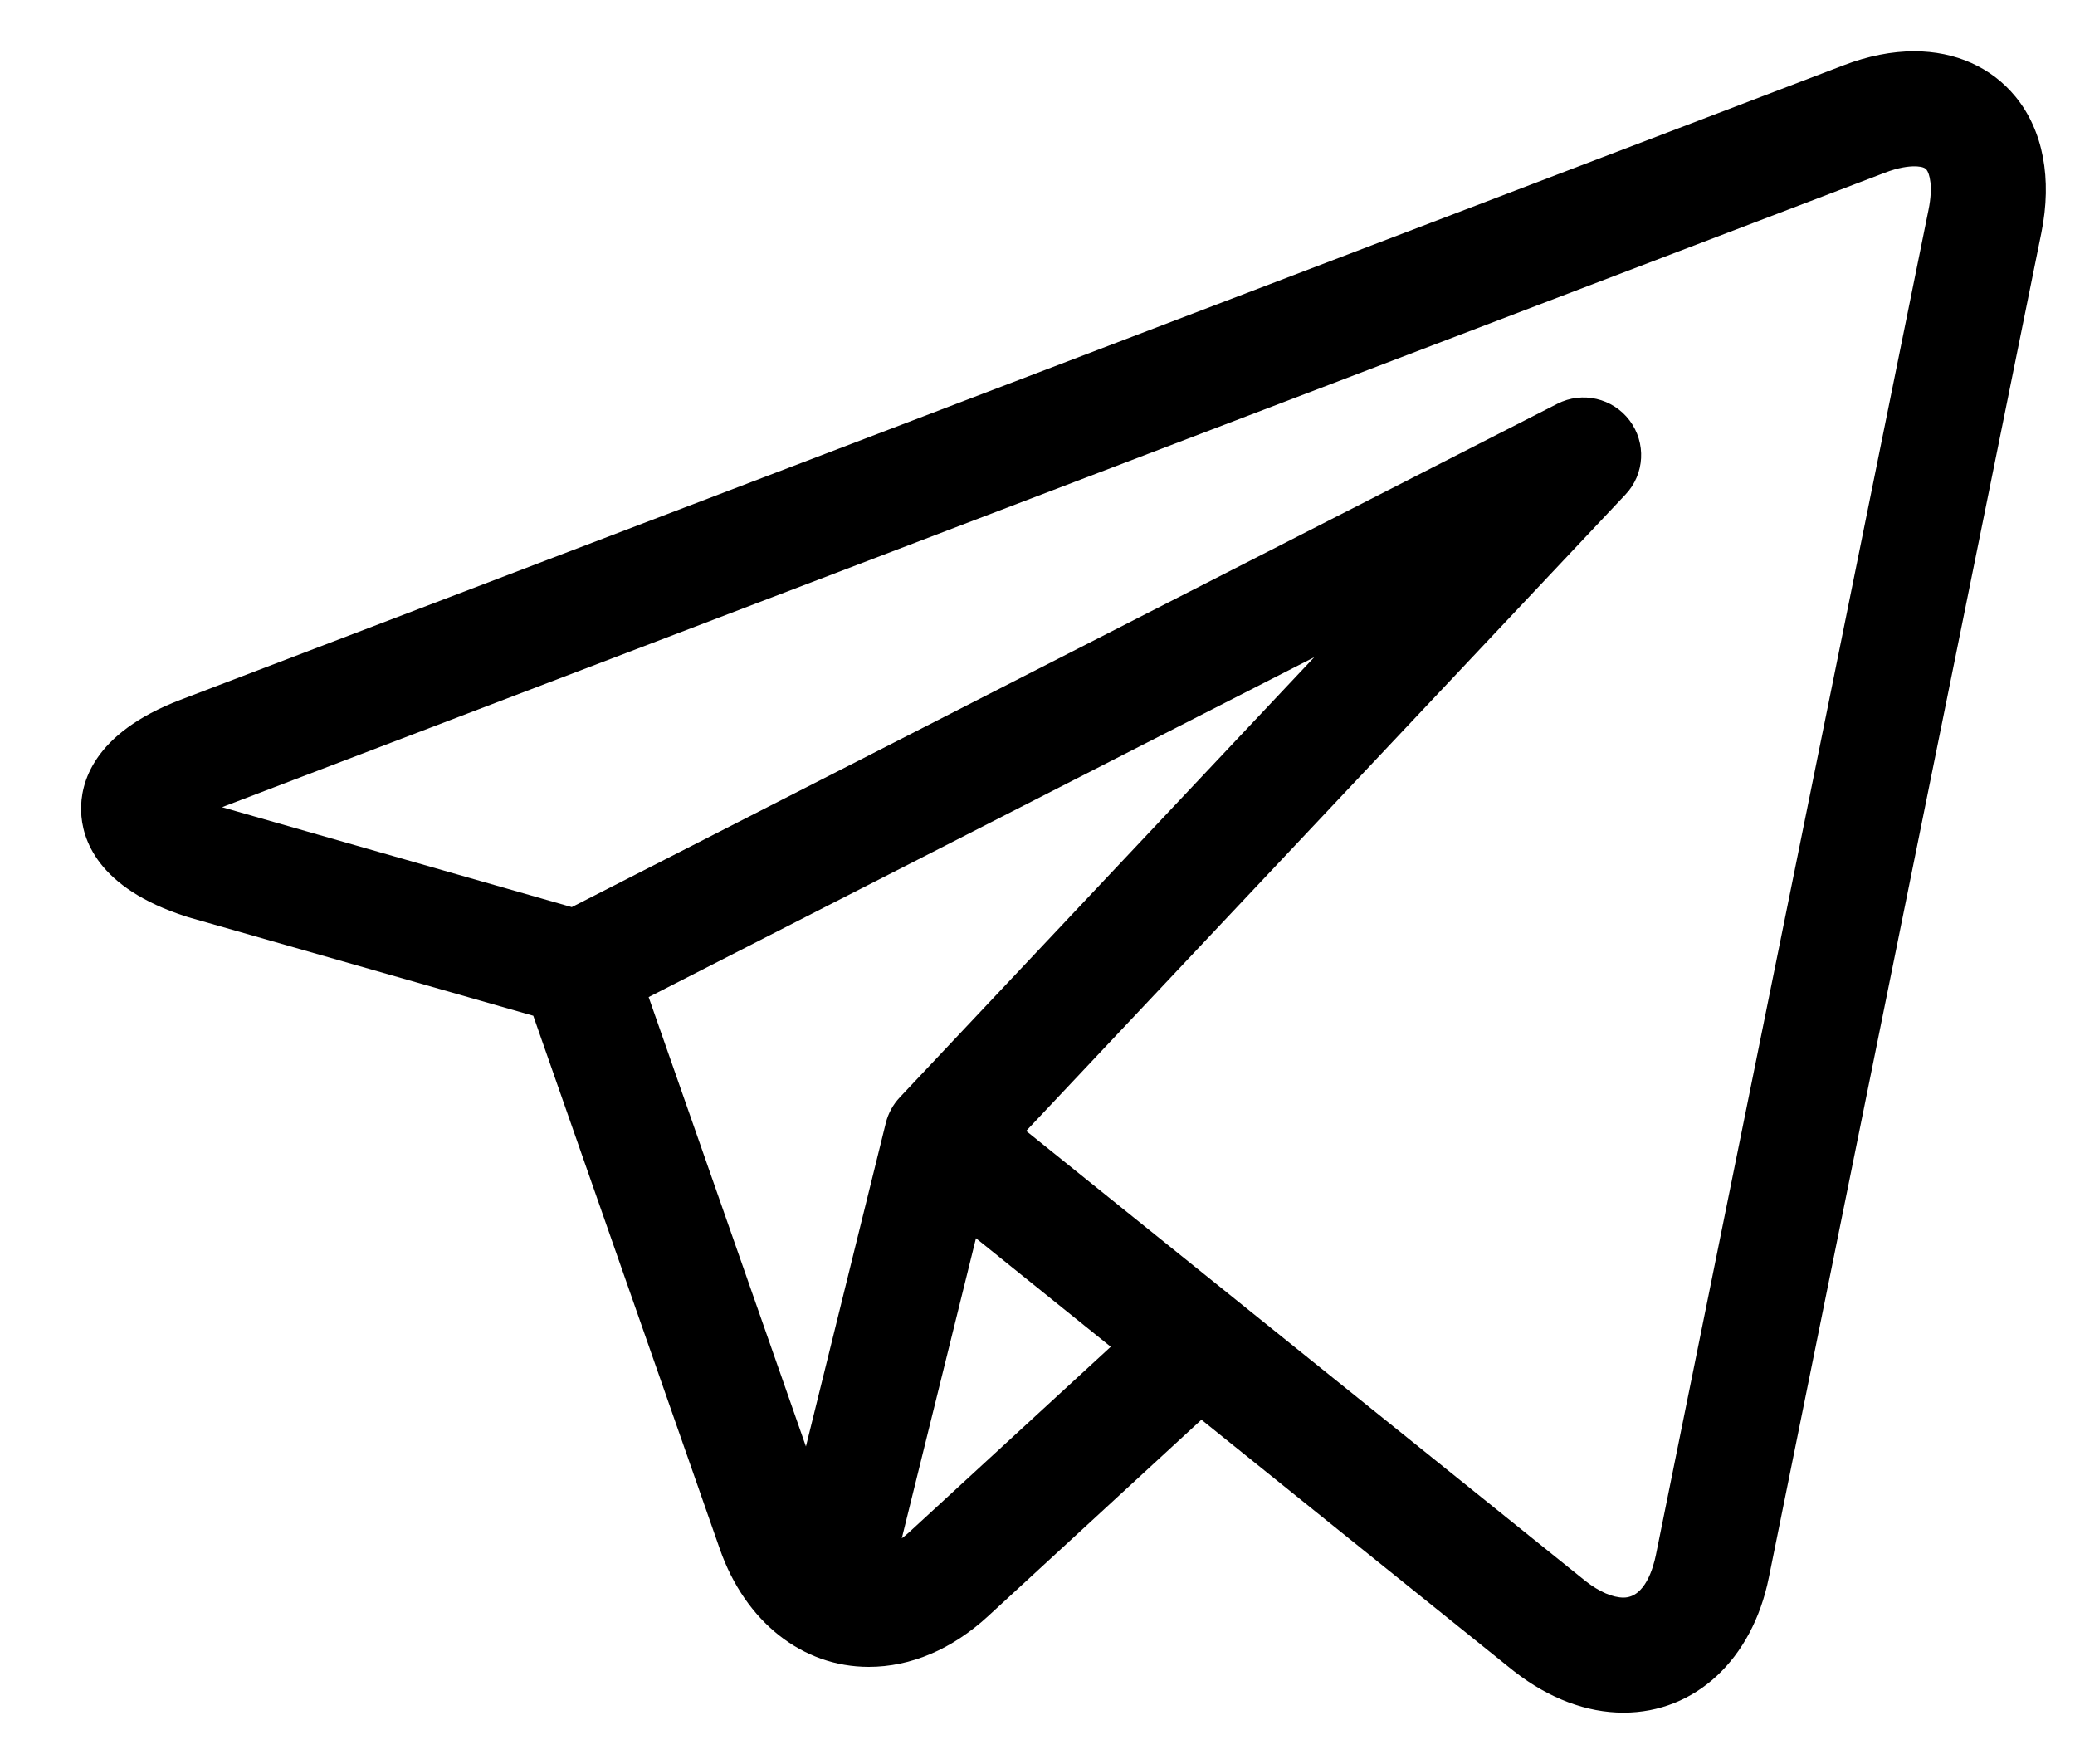 <svg 
 xmlns="http://www.w3.org/2000/svg"
 xmlns:xlink="http://www.w3.org/1999/xlink"
 width="20px" height="17px">
<path fill-rule="evenodd"  fill="currentColor"
 d="M19.427,0.932 C19.195,0.649 18.849,0.494 18.451,0.494 C18.234,0.494 18.005,0.539 17.770,0.629 L1.740,6.744 C0.889,7.068 0.774,7.555 0.782,7.817 C0.789,8.078 0.931,8.558 1.799,8.834 C1.804,8.835 1.809,8.837 1.814,8.839 L5.140,9.789 L6.938,14.928 C7.183,15.629 7.733,16.064 8.374,16.064 C8.778,16.064 9.176,15.895 9.524,15.575 L11.580,13.682 L14.564,16.083 C14.564,16.083 14.564,16.083 14.564,16.083 L14.593,16.106 C14.595,16.108 14.598,16.110 14.601,16.112 C14.932,16.369 15.294,16.505 15.648,16.505 L15.648,16.505 C16.339,16.505 16.889,15.994 17.049,15.204 L19.676,2.243 C19.781,1.722 19.693,1.257 19.427,0.932 ZM6.252,9.609 L12.667,6.334 L8.673,10.575 C8.607,10.645 8.561,10.730 8.538,10.822 L7.768,13.940 L6.252,9.609 ZM8.772,14.758 C8.745,14.783 8.719,14.805 8.692,14.825 L9.407,11.933 L10.706,12.979 L8.772,14.758 ZM18.588,2.023 L15.961,14.983 C15.936,15.107 15.856,15.396 15.648,15.396 C15.545,15.396 15.416,15.341 15.285,15.239 L11.904,12.519 C11.904,12.519 11.903,12.518 11.903,12.518 L9.891,10.899 L15.668,4.765 C15.853,4.569 15.869,4.268 15.707,4.052 C15.545,3.837 15.252,3.768 15.011,3.891 L5.511,8.742 L2.140,7.779 L18.166,1.665 C18.301,1.613 18.396,1.603 18.451,1.603 C18.485,1.603 18.545,1.606 18.568,1.634 C18.597,1.670 18.635,1.793 18.588,2.023 Z"/>
</svg>